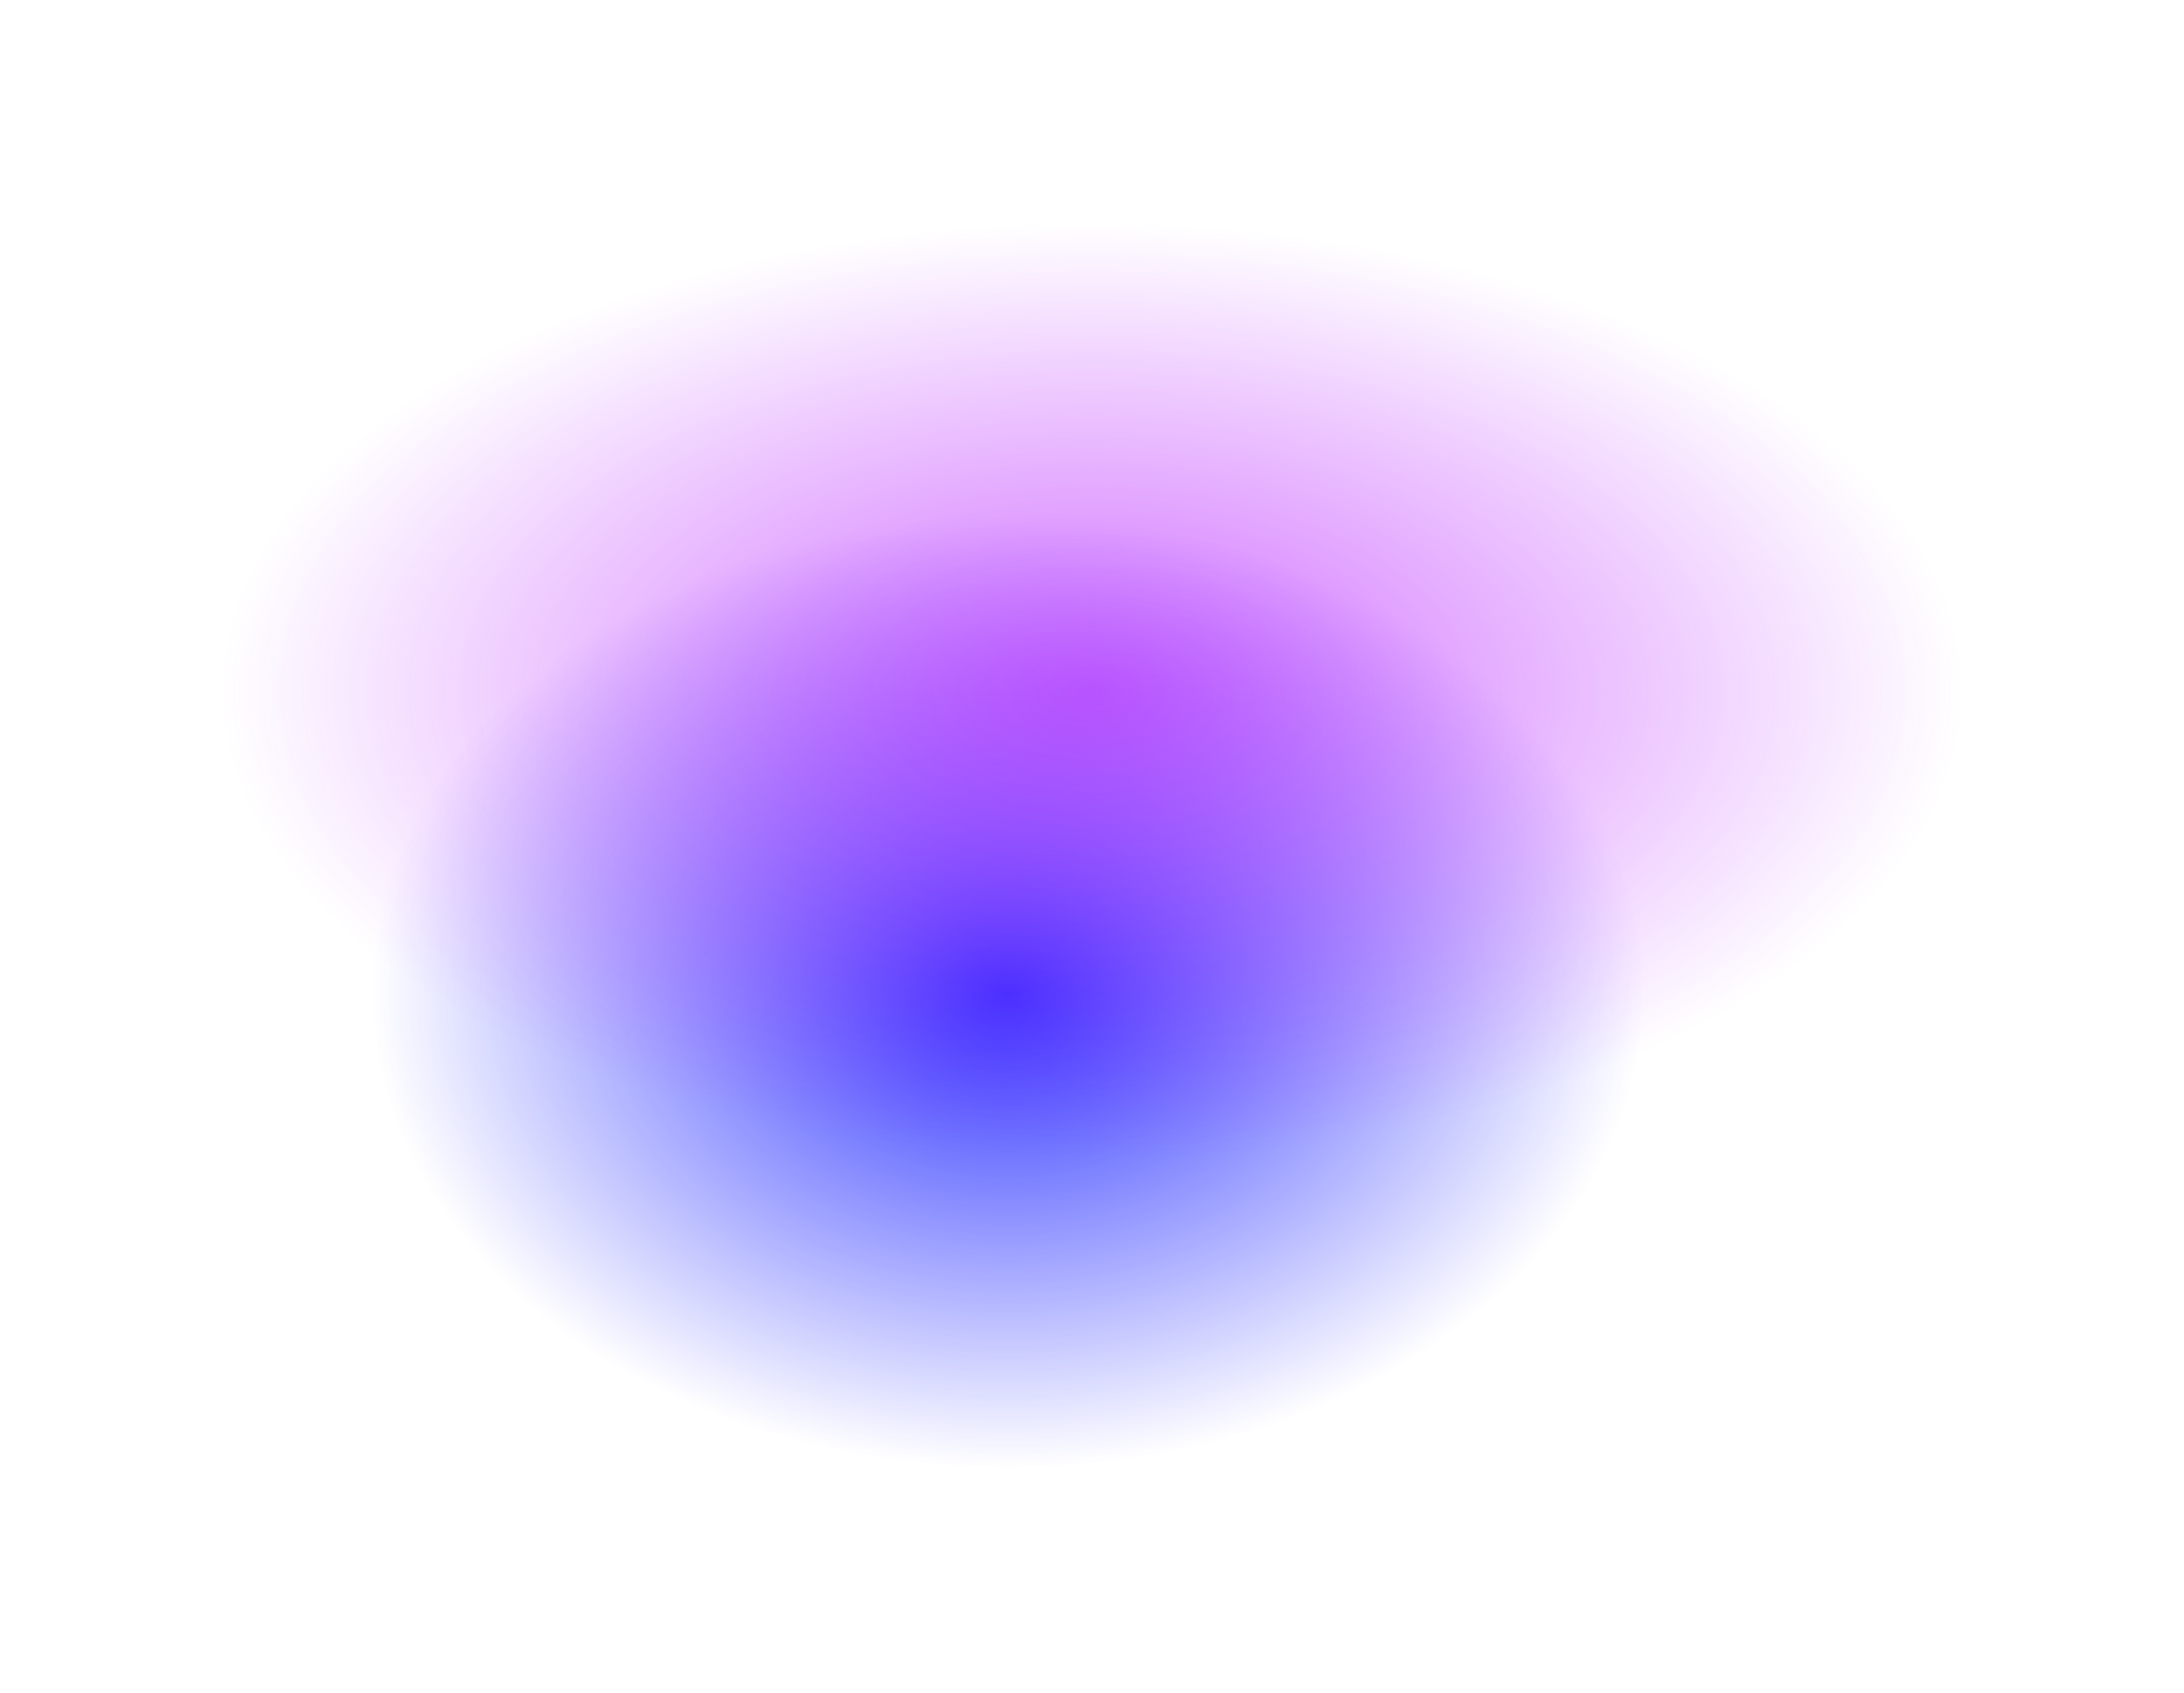 <svg width="725" height="562" viewBox="0 0 725 562" fill="none" xmlns="http://www.w3.org/2000/svg">
<g style="mix-blend-mode:screen" filter="url(#filter0_f_43_326)">
<ellipse cx="334.539" cy="329.456" rx="213.881" ry="160.138" fill="url(#paint0_radial_43_326)"/>
</g>
<g style="mix-blend-mode:screen" filter="url(#filter1_f_43_326)">
<ellipse cx="362.5" cy="229.233" rx="290.5" ry="157.233" fill="url(#paint1_radial_43_326)" fill-opacity="0.7"/>
</g>
<defs>
<filter id="filter0_f_43_326" x="48.76" y="97.419" width="571.559" height="464.074" filterUnits="userSpaceOnUse" color-interpolation-filters="sRGB">
<feFlood flood-opacity="0" result="BackgroundImageFix"/>
<feBlend mode="normal" in="SourceGraphic" in2="BackgroundImageFix" result="shape"/>
<feGaussianBlur stdDeviation="35.949" result="effect1_foregroundBlur_43_326"/>
</filter>
<filter id="filter1_f_43_326" x="0.101" y="0.101" width="724.798" height="458.264" filterUnits="userSpaceOnUse" color-interpolation-filters="sRGB">
<feFlood flood-opacity="0" result="BackgroundImageFix"/>
<feBlend mode="normal" in="SourceGraphic" in2="BackgroundImageFix" result="shape"/>
<feGaussianBlur stdDeviation="35.949" result="effect1_foregroundBlur_43_326"/>
</filter>
<radialGradient id="paint0_radial_43_326" cx="0" cy="0" r="1" gradientUnits="userSpaceOnUse" gradientTransform="translate(334.539 329.456) rotate(90) scale(160.138 213.881)">
<stop stop-color="#2931FF"/>
<stop offset="0.989" stop-color="#2931FF" stop-opacity="0"/>
</radialGradient>
<radialGradient id="paint1_radial_43_326" cx="0" cy="0" r="1" gradientUnits="userSpaceOnUse" gradientTransform="translate(362.5 229.233) rotate(90) scale(157.233 290.5)">
<stop stop-color="#BA29FF"/>
<stop offset="0.989" stop-color="#BA29FF" stop-opacity="0"/>
</radialGradient>
</defs>
</svg>
